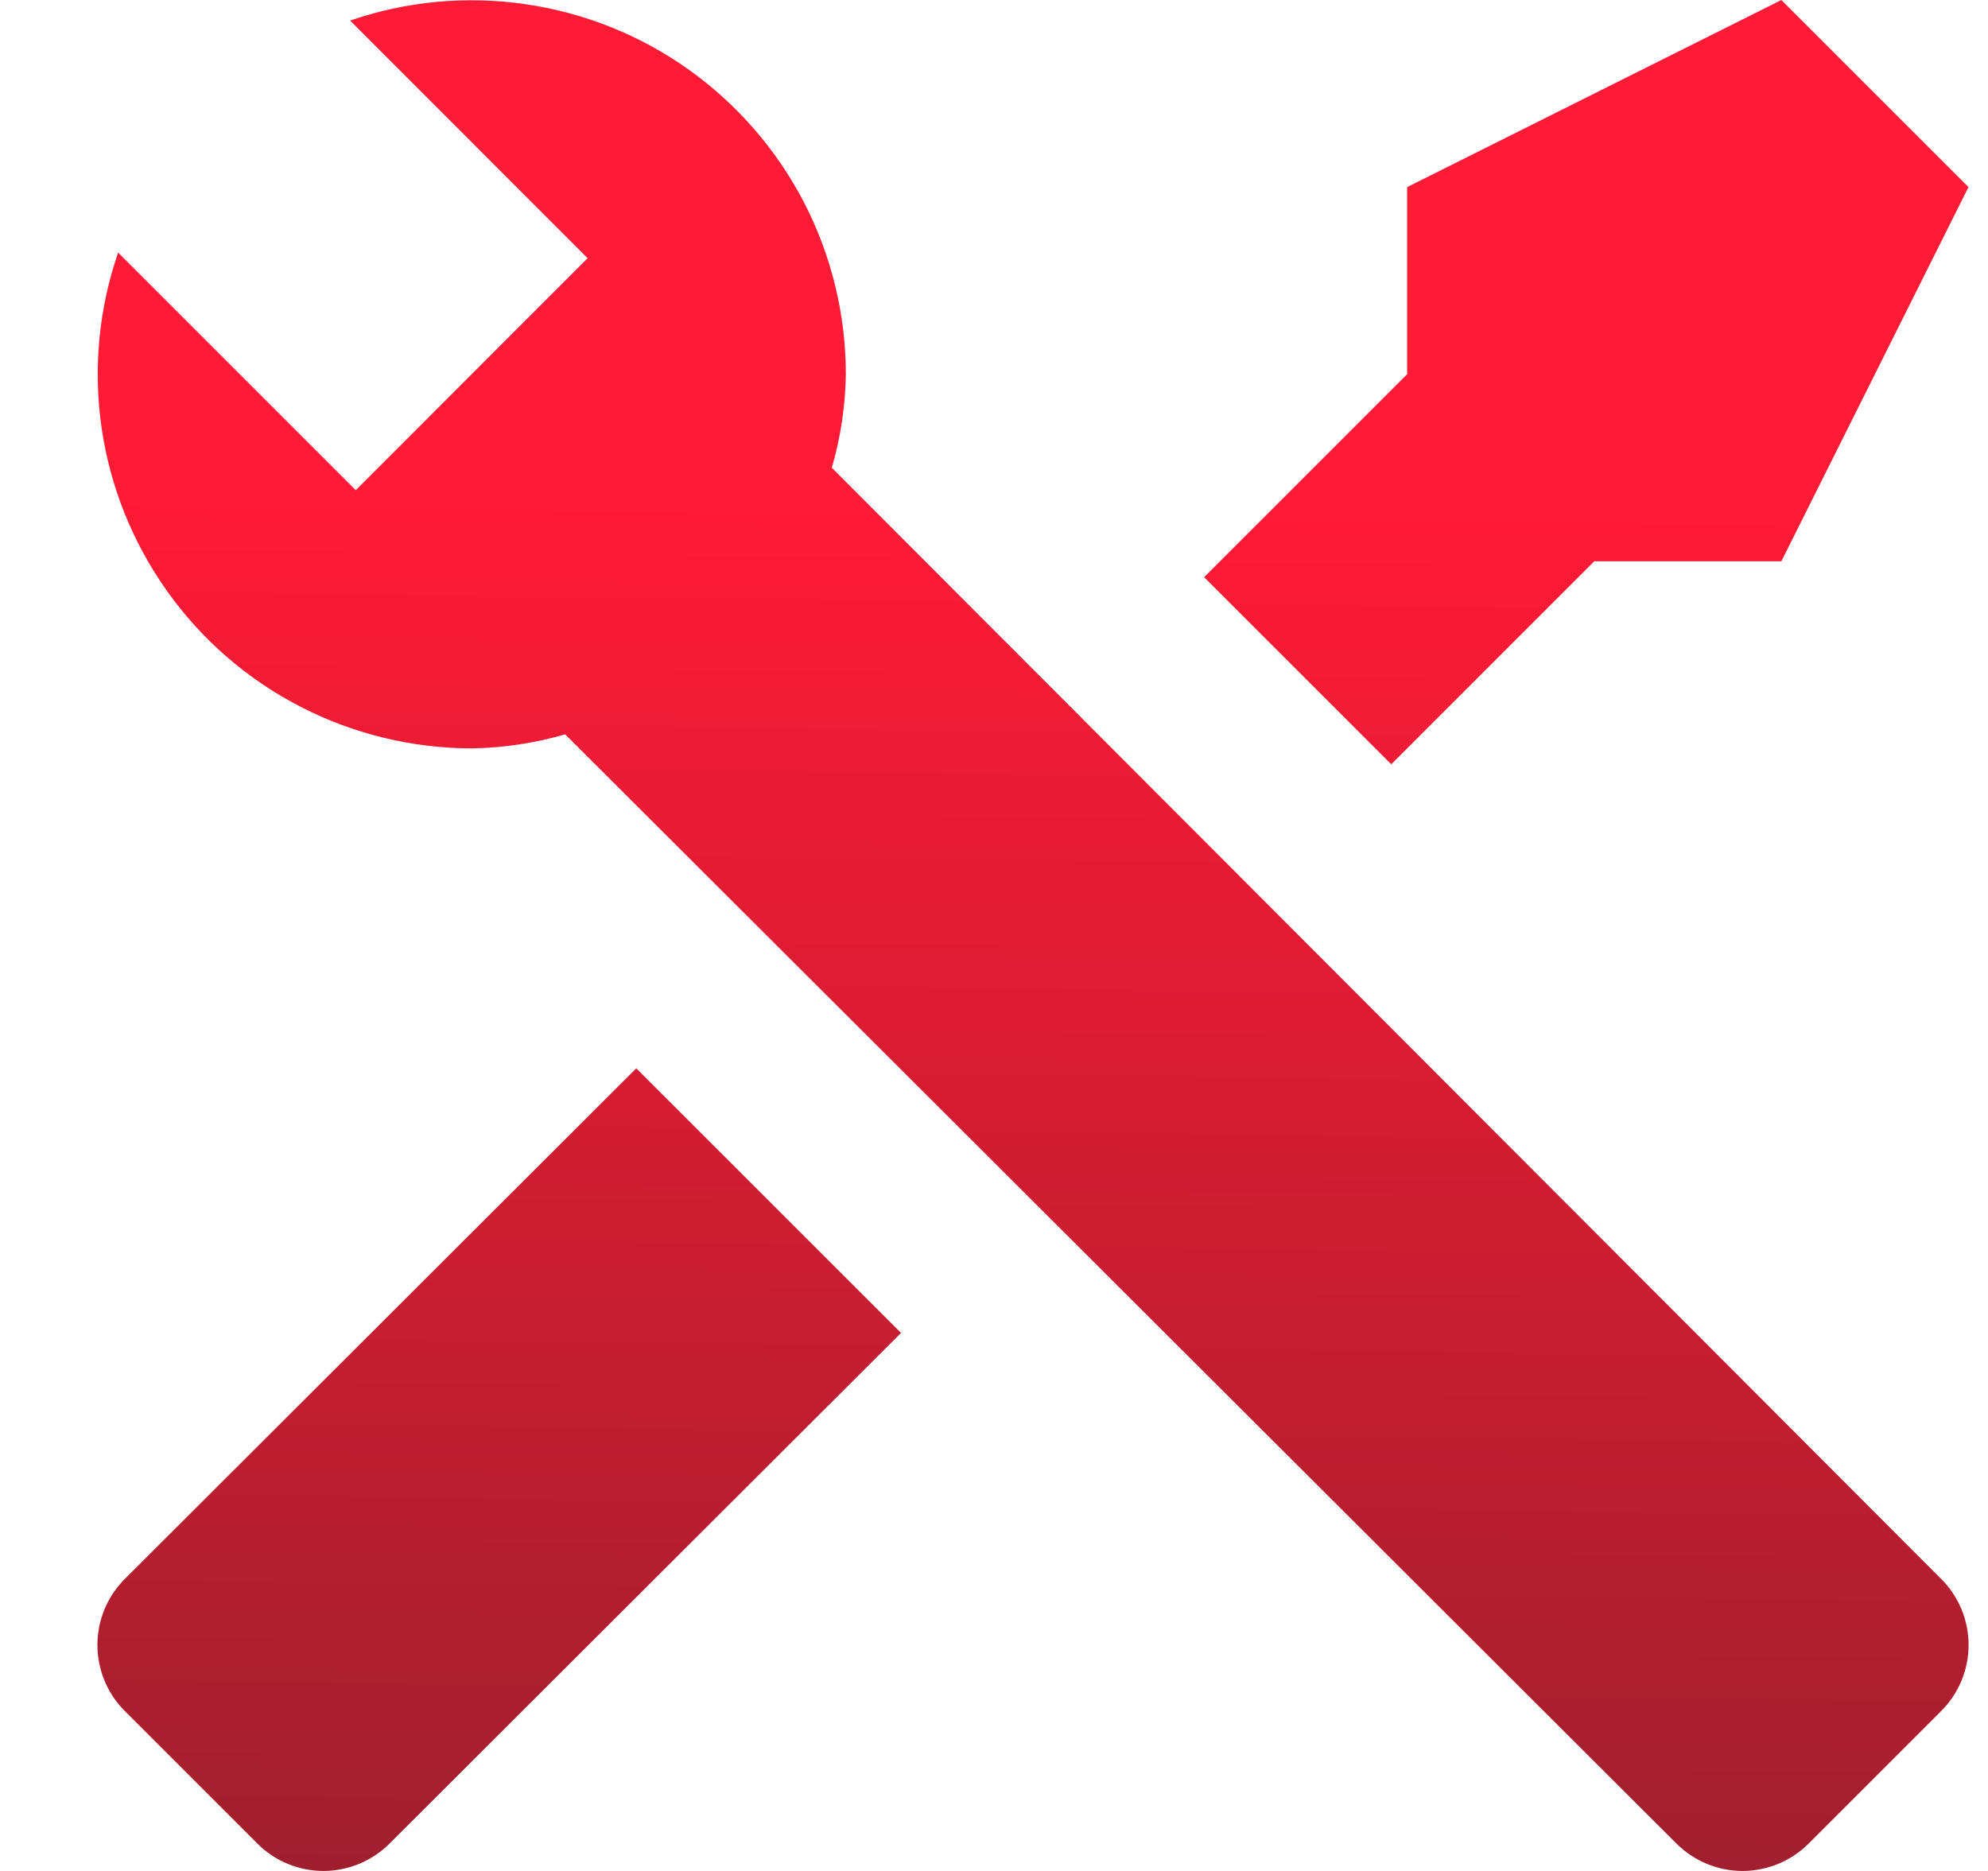 <svg width="17" height="16" viewBox="0 0 17 16" fill="none" xmlns="http://www.w3.org/2000/svg">
<path d="M16.601 14.631L15.465 15.767C15.315 15.916 15.112 16 14.901 16C14.69 16 14.487 15.916 14.337 15.767L4.833 6.28C4.573 6.355 4.304 6.396 4.034 6.4C3.524 6.399 3.022 6.277 2.57 6.044C2.117 5.811 1.726 5.473 1.431 5.058C1.135 4.643 0.942 4.164 0.869 3.66C0.796 3.156 0.844 2.642 1.01 2.16L3.042 4.192L3.466 3.768L4.601 2.632L5.025 2.208L2.994 0.176C3.475 0.01 3.989 -0.038 4.494 0.036C4.998 0.109 5.477 0.301 5.892 0.597C6.306 0.893 6.644 1.283 6.878 1.736C7.111 2.189 7.233 2.691 7.233 3.2C7.229 3.471 7.189 3.74 7.113 4L16.601 13.504C16.75 13.653 16.834 13.856 16.834 14.067C16.834 14.279 16.75 14.482 16.601 14.631ZM1.066 13.504C0.917 13.653 0.833 13.856 0.833 14.067C0.833 14.279 0.917 14.482 1.066 14.631L2.202 15.767C2.351 15.916 2.554 16 2.766 16C2.977 16 3.18 15.916 3.33 15.767L7.705 11.399L5.441 9.136M15.233 0L12.033 1.6V3.2L10.297 4.936L11.897 6.536L13.633 4.8H15.233L16.833 1.6L15.233 0Z" fill="url(#paint0_linear_18_173)"/>
<defs>
<linearGradient id="paint0_linear_18_173" x1="8.846" y1="4.353" x2="8.71" y2="15.998" gradientUnits="userSpaceOnUse">
<stop stop-color="#FF1A35"/>
<stop offset="1" stop-color="#A01F2E"/>
</linearGradient>
</defs>
</svg>
